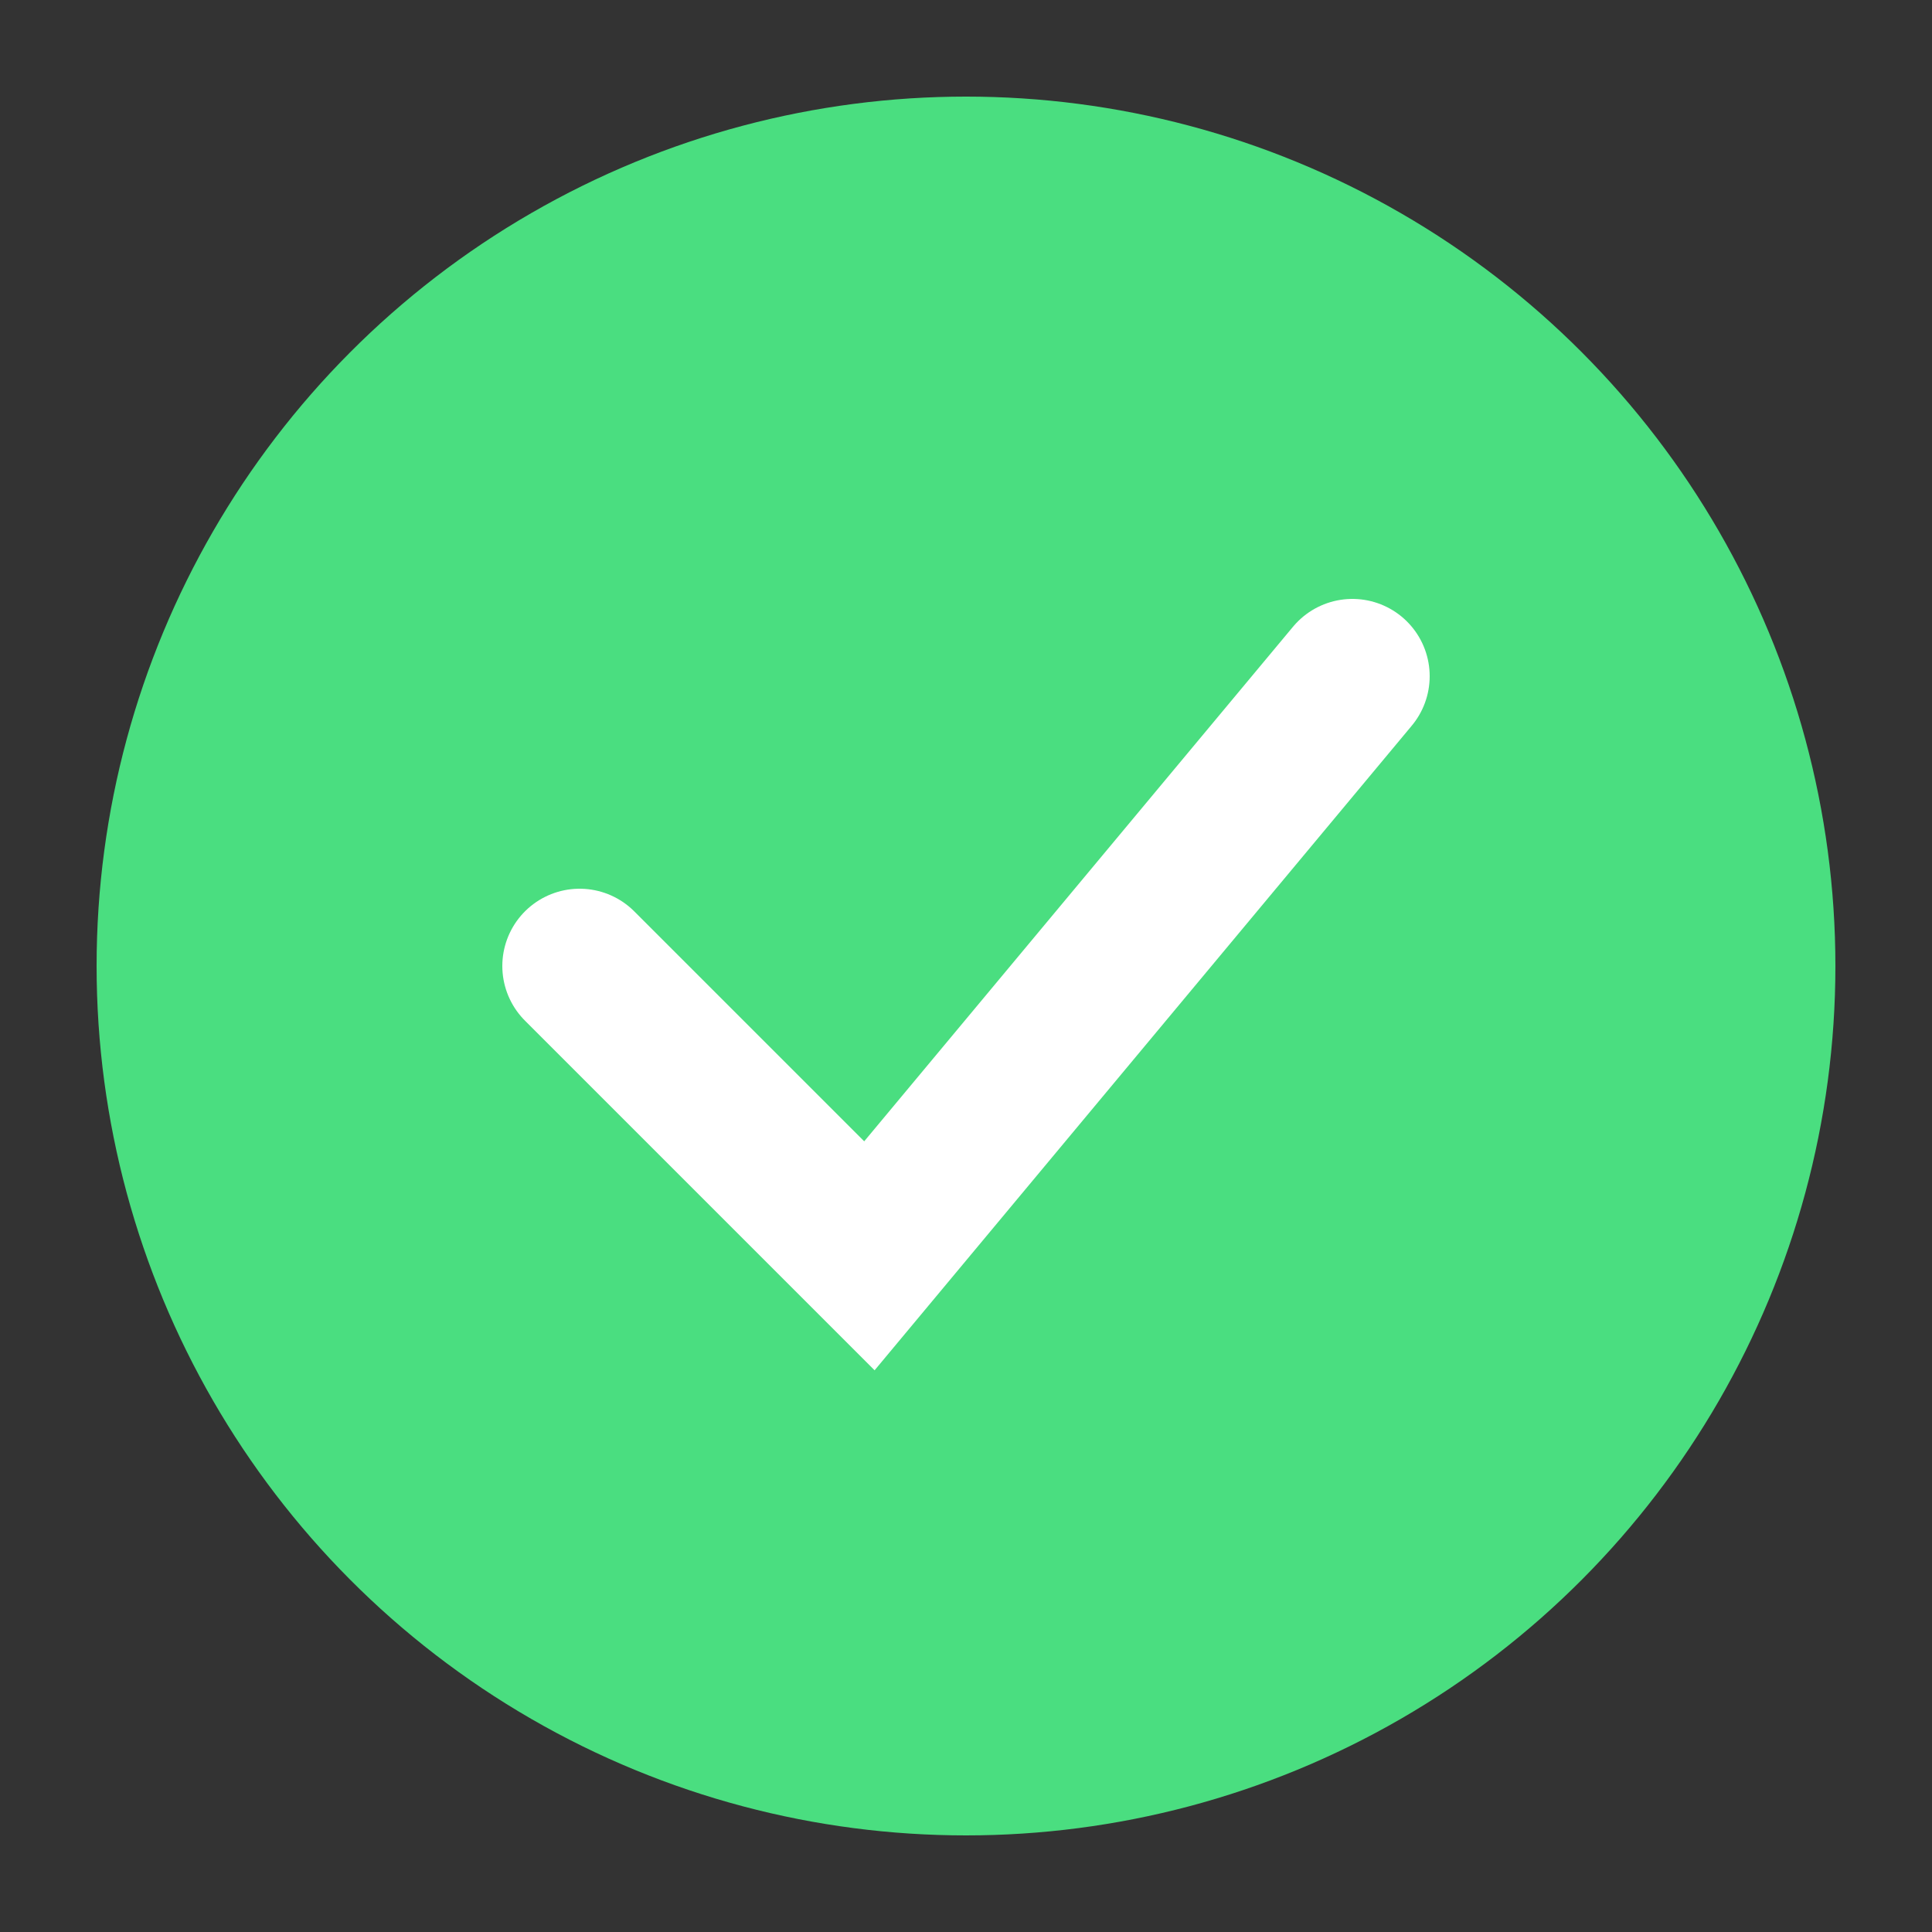 <svg xmlns="http://www.w3.org/2000/svg" viewBox="0 0 100 100">
  <rect x="0" y="0" width="100" height="100" fill="#333333" stroke="none"/>
  <circle cx="50" cy="50" r="45" fill="#4ade80"/>
  <path d="M30 50l15 15 25-30" stroke="#fff" stroke-width="8" stroke-linecap="round" fill="none"/>
</svg>
